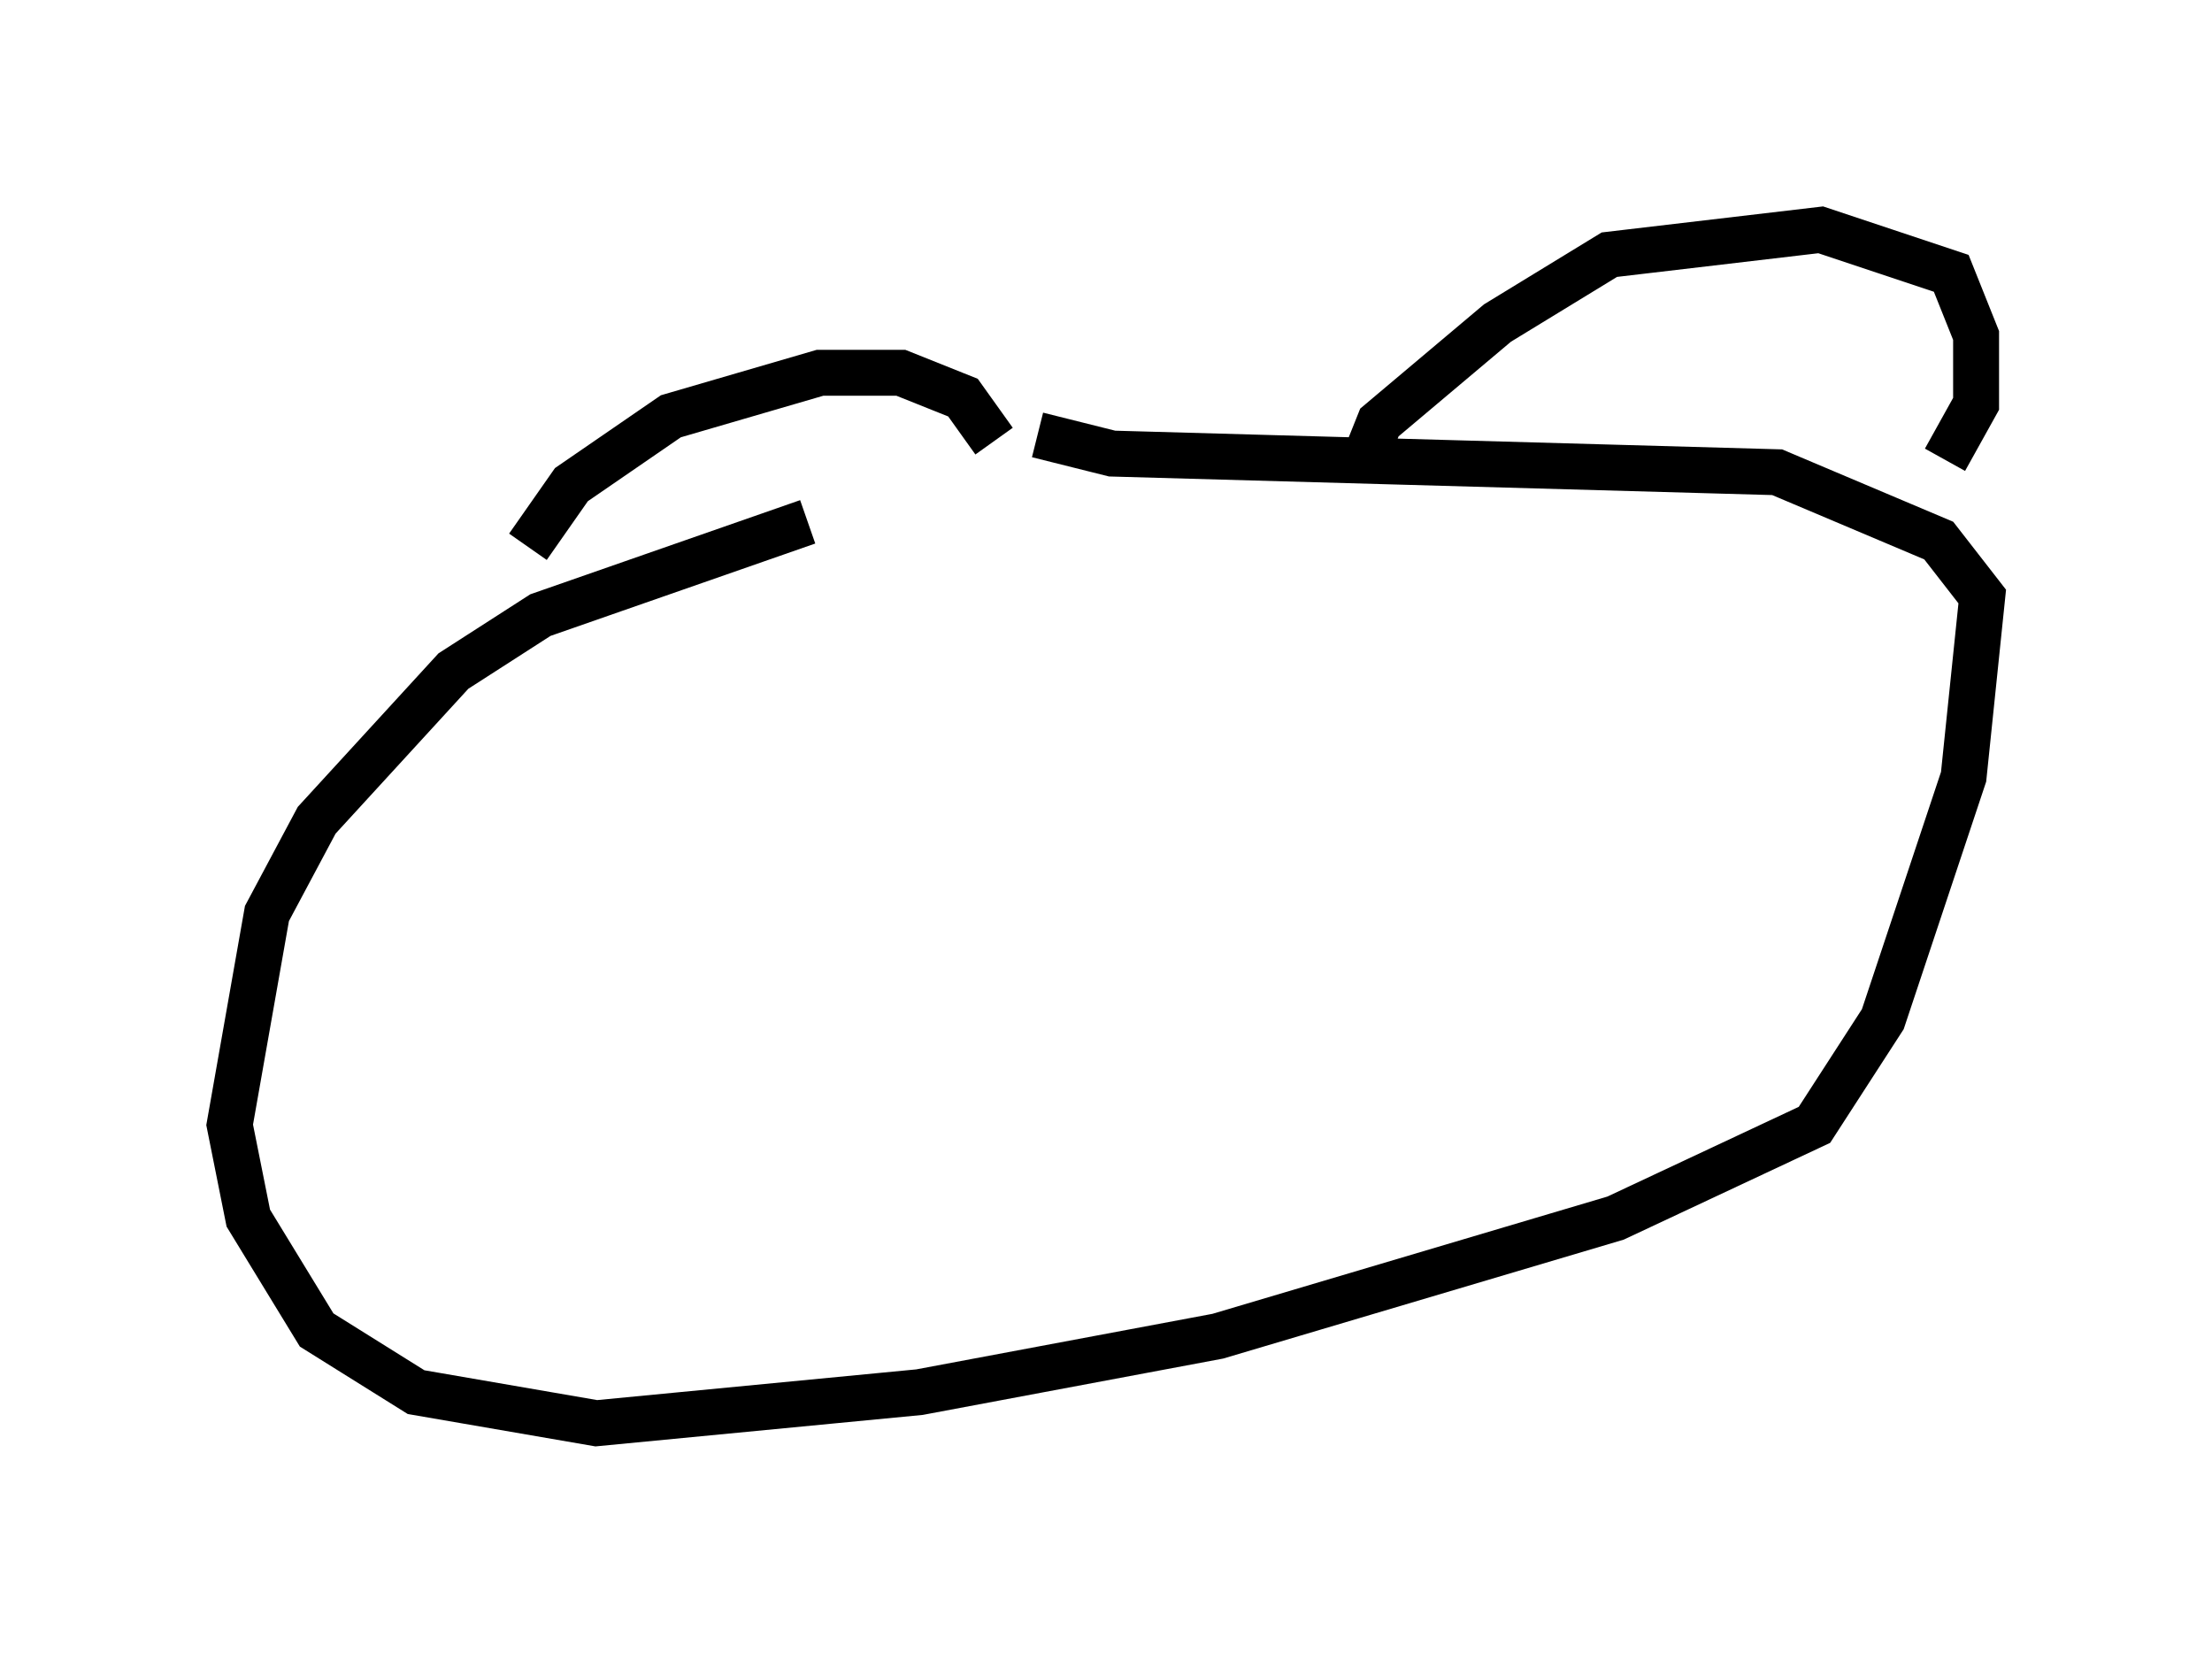 <?xml version="1.0" encoding="utf-8" ?>
<svg baseProfile="full" height="35.981" version="1.1" width="48.159" xmlns="http://www.w3.org/2000/svg" xmlns:ev="http://www.w3.org/2001/xml-events" xmlns:xlink="http://www.w3.org/1999/xlink"><defs /><rect fill="white" height="35.981" width="48.159" x="0" y="0" /><path d="M22.862, 11.089 m-5.277, 0.271 l-5.819, 2.03 -1.894, 1.218 l-2.977, 3.248 -1.083, 2.03 l-0.812, 4.601 0.406, 2.03 l1.488, 2.436 2.165, 1.353 l3.924, 0.677 7.036, -0.677 l6.495, -1.218 8.66, -2.571 l4.33, -2.03 1.488, -2.3 l1.759, -5.277 0.406, -3.924 l-0.947, -1.218 -3.518, -1.488 l-14.479, -0.406 -1.624, -0.406 m7.172, 0.406 l0.271, -0.677 2.571, -2.165 l2.436, -1.488 4.601, -0.541 l2.842, 0.947 0.541, 1.353 l0.0, 1.488 -0.677, 1.218 m-30.852, 1.894 l0.947, -1.353 2.165, -1.488 l3.248, -0.947 1.759, 0.0 l1.353, 0.541 0.677, 0.947 " fill="none" stroke="black" stroke-width="1" /></svg>